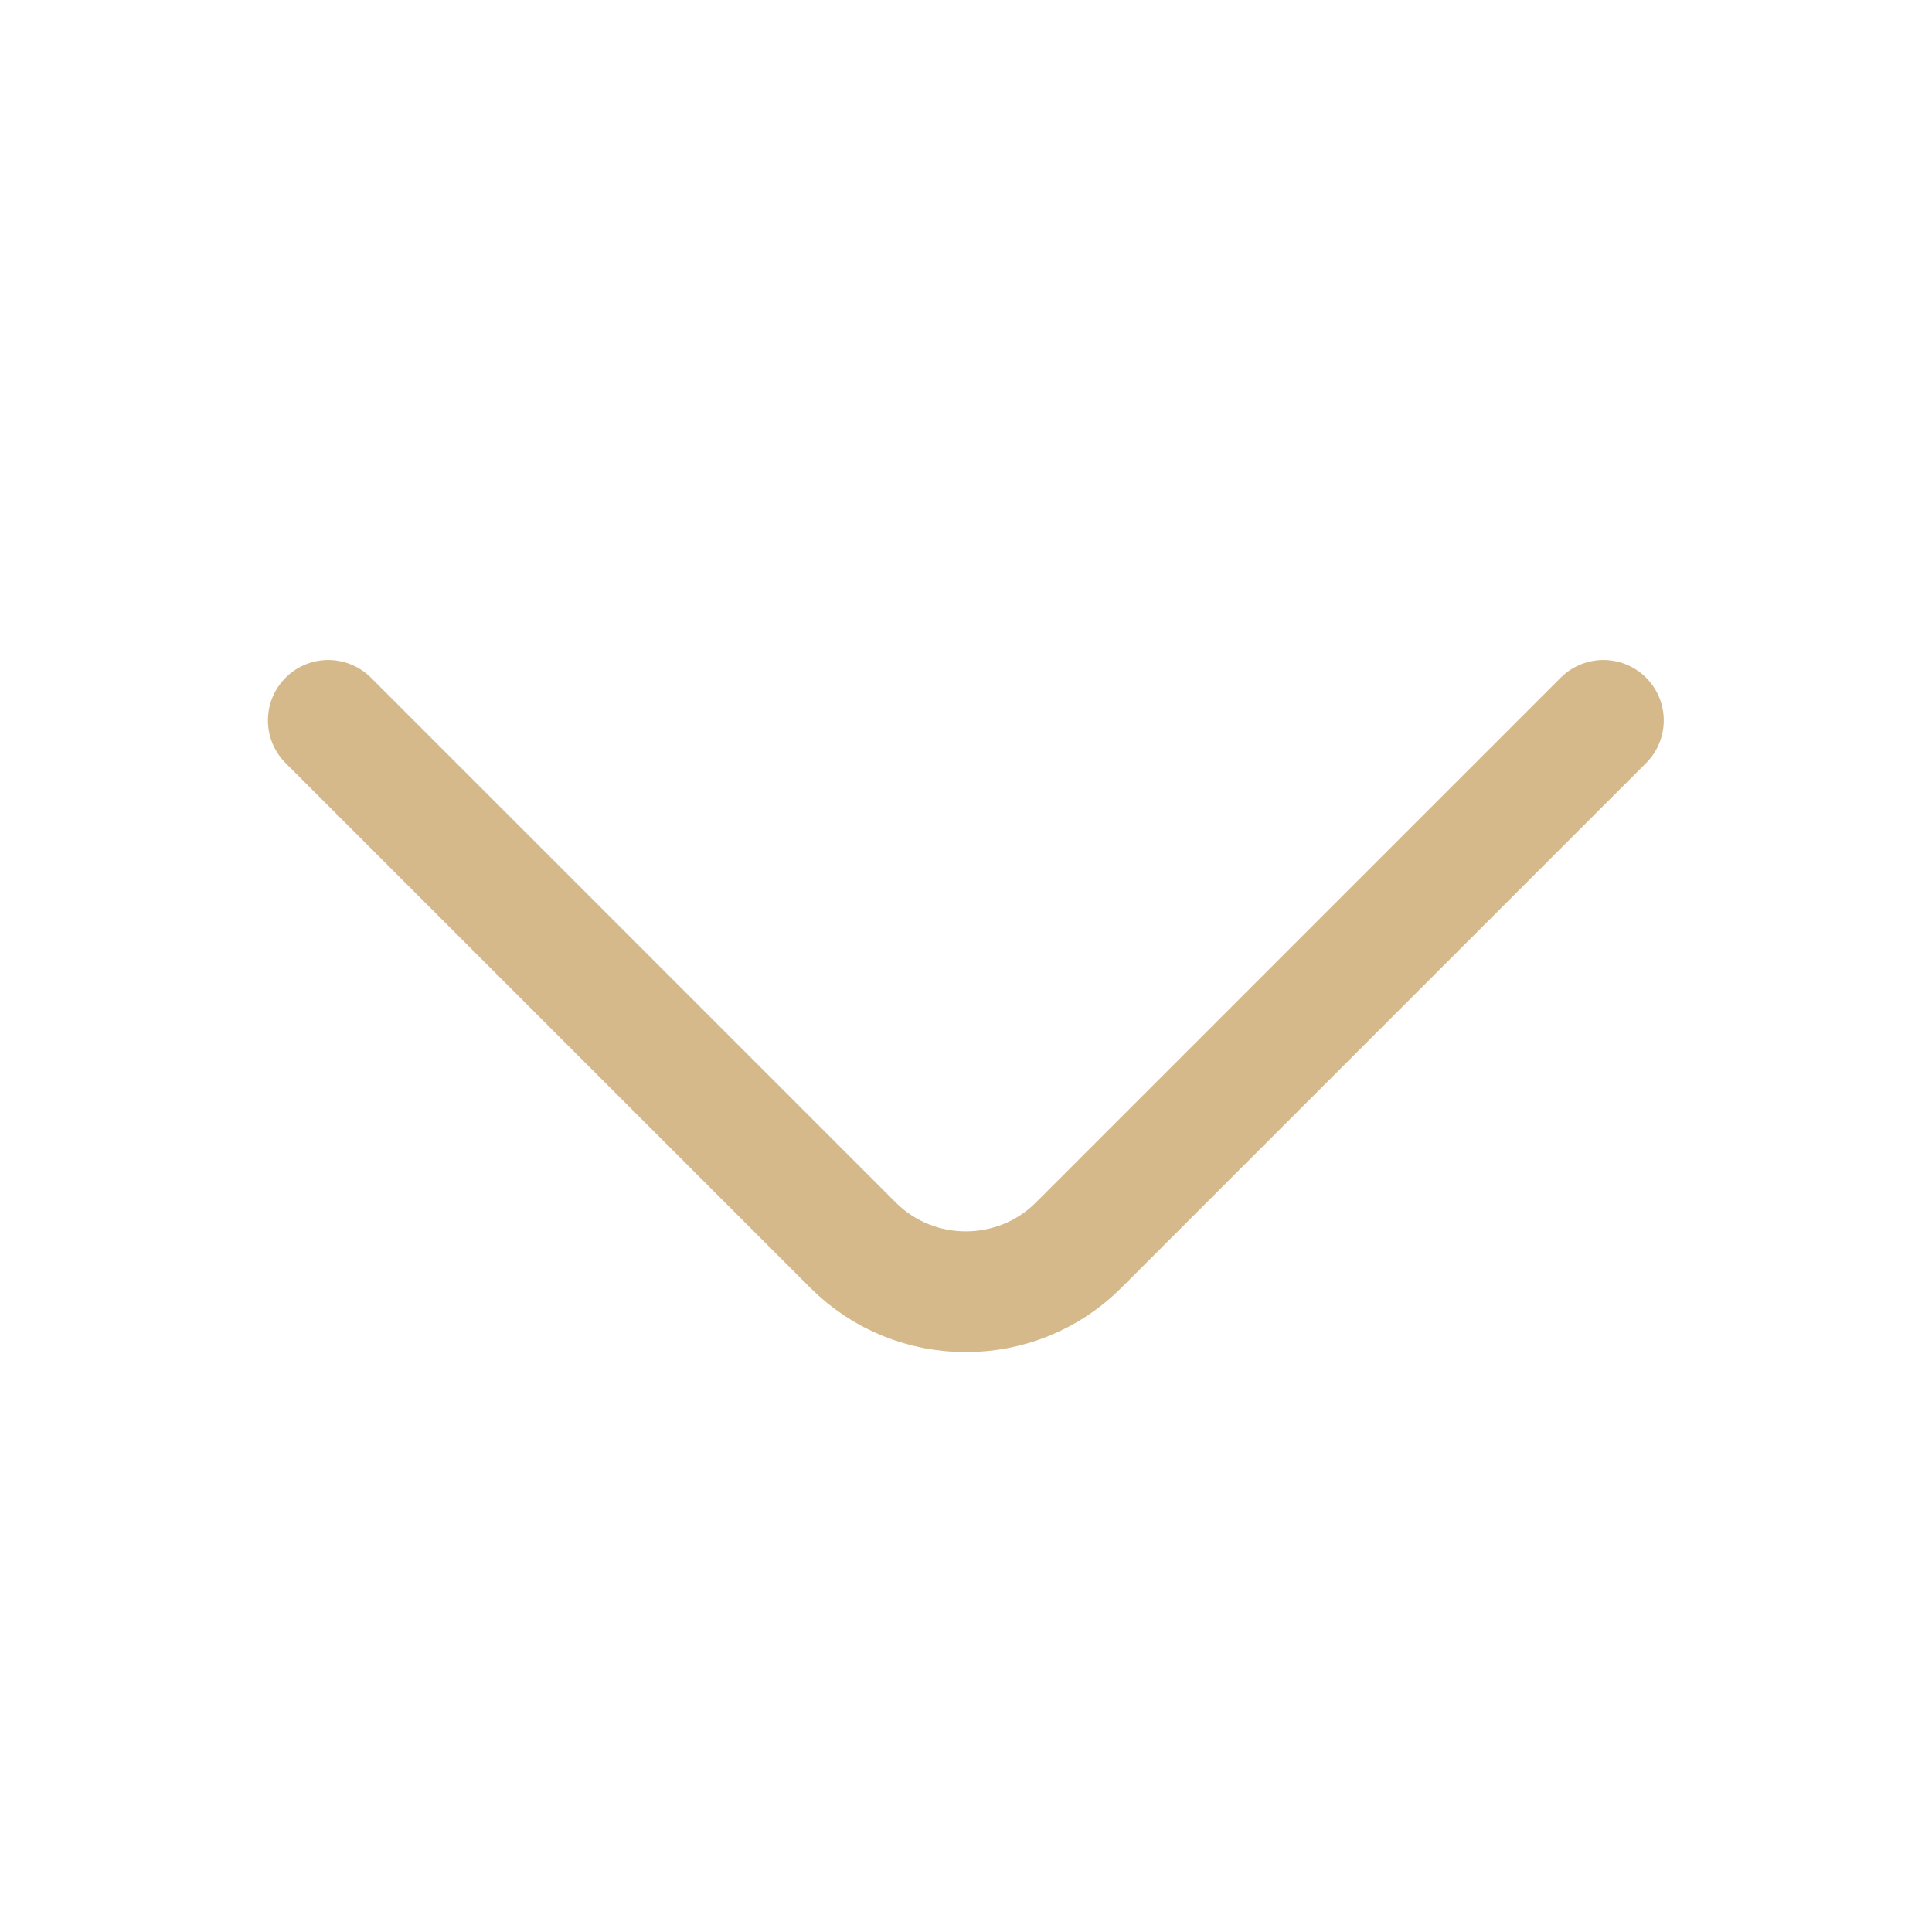 <svg width="24" height="24" viewBox="0 0 24 24" fill="none" xmlns="http://www.w3.org/2000/svg">
<path d="M19.918 8.949L13.398 15.469C12.628 16.239 11.368 16.239 10.598 15.469L4.078 8.949" stroke="#D5B98B" stroke-width="1.5" stroke-miterlimit="10" stroke-linecap="round" stroke-linejoin="round"/>
</svg>

